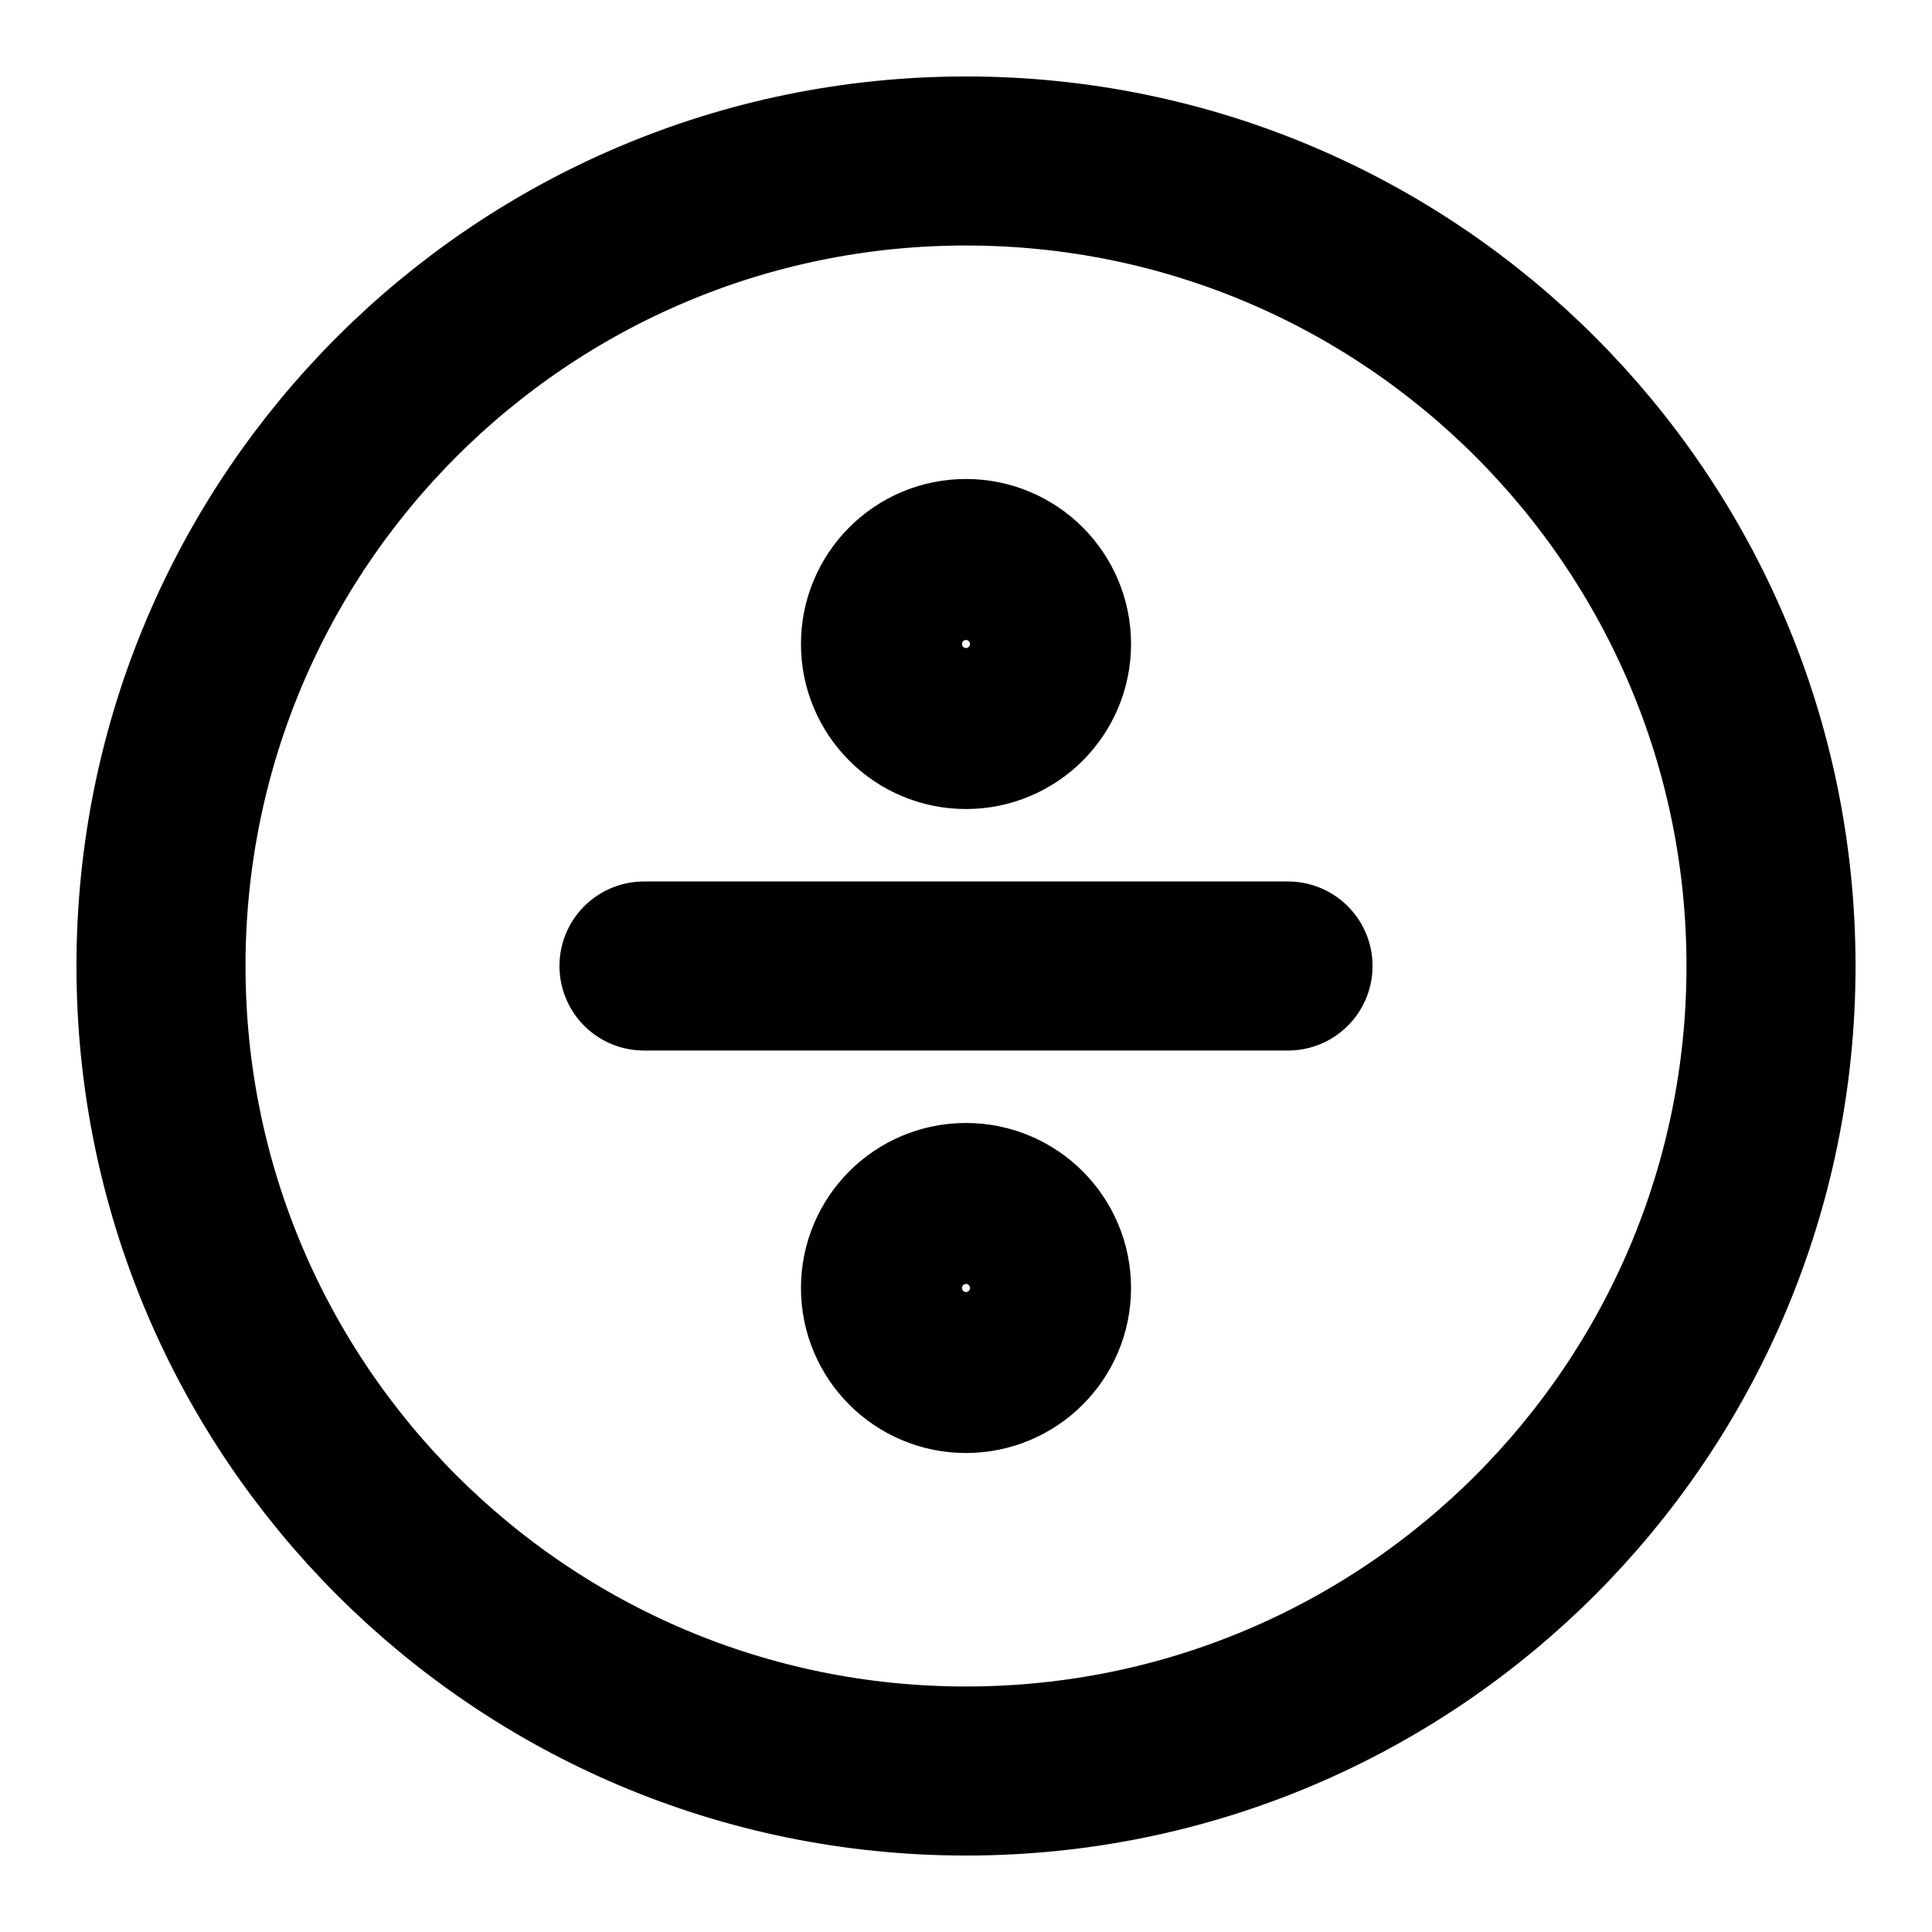 <svg width="40" height="40" viewBox="0 0 40 40" fill="none" xmlns="http://www.w3.org/2000/svg">
<path d="M13.333 20H26.667M21.667 26.667C21.667 27.587 20.92 28.333 20 28.333C19.079 28.333 18.333 27.587 18.333 26.667C18.333 25.746 19.079 25 20 25C20.92 25 21.667 25.746 21.667 26.667ZM21.667 13.333C21.667 14.254 20.92 15 20 15C19.079 15 18.333 14.254 18.333 13.333C18.333 12.413 19.079 11.667 20 11.667C20.92 11.667 21.667 12.413 21.667 13.333ZM36.667 20C36.667 29.205 29.205 36.667 20 36.667C10.795 36.667 3.333 29.205 3.333 20C3.333 10.795 10.795 3.333 20 3.333C29.205 3.333 36.667 10.795 36.667 20Z" stroke="currentColor" stroke-width="3.5" stroke-linecap="round" stroke-linejoin="round"/>
</svg>
